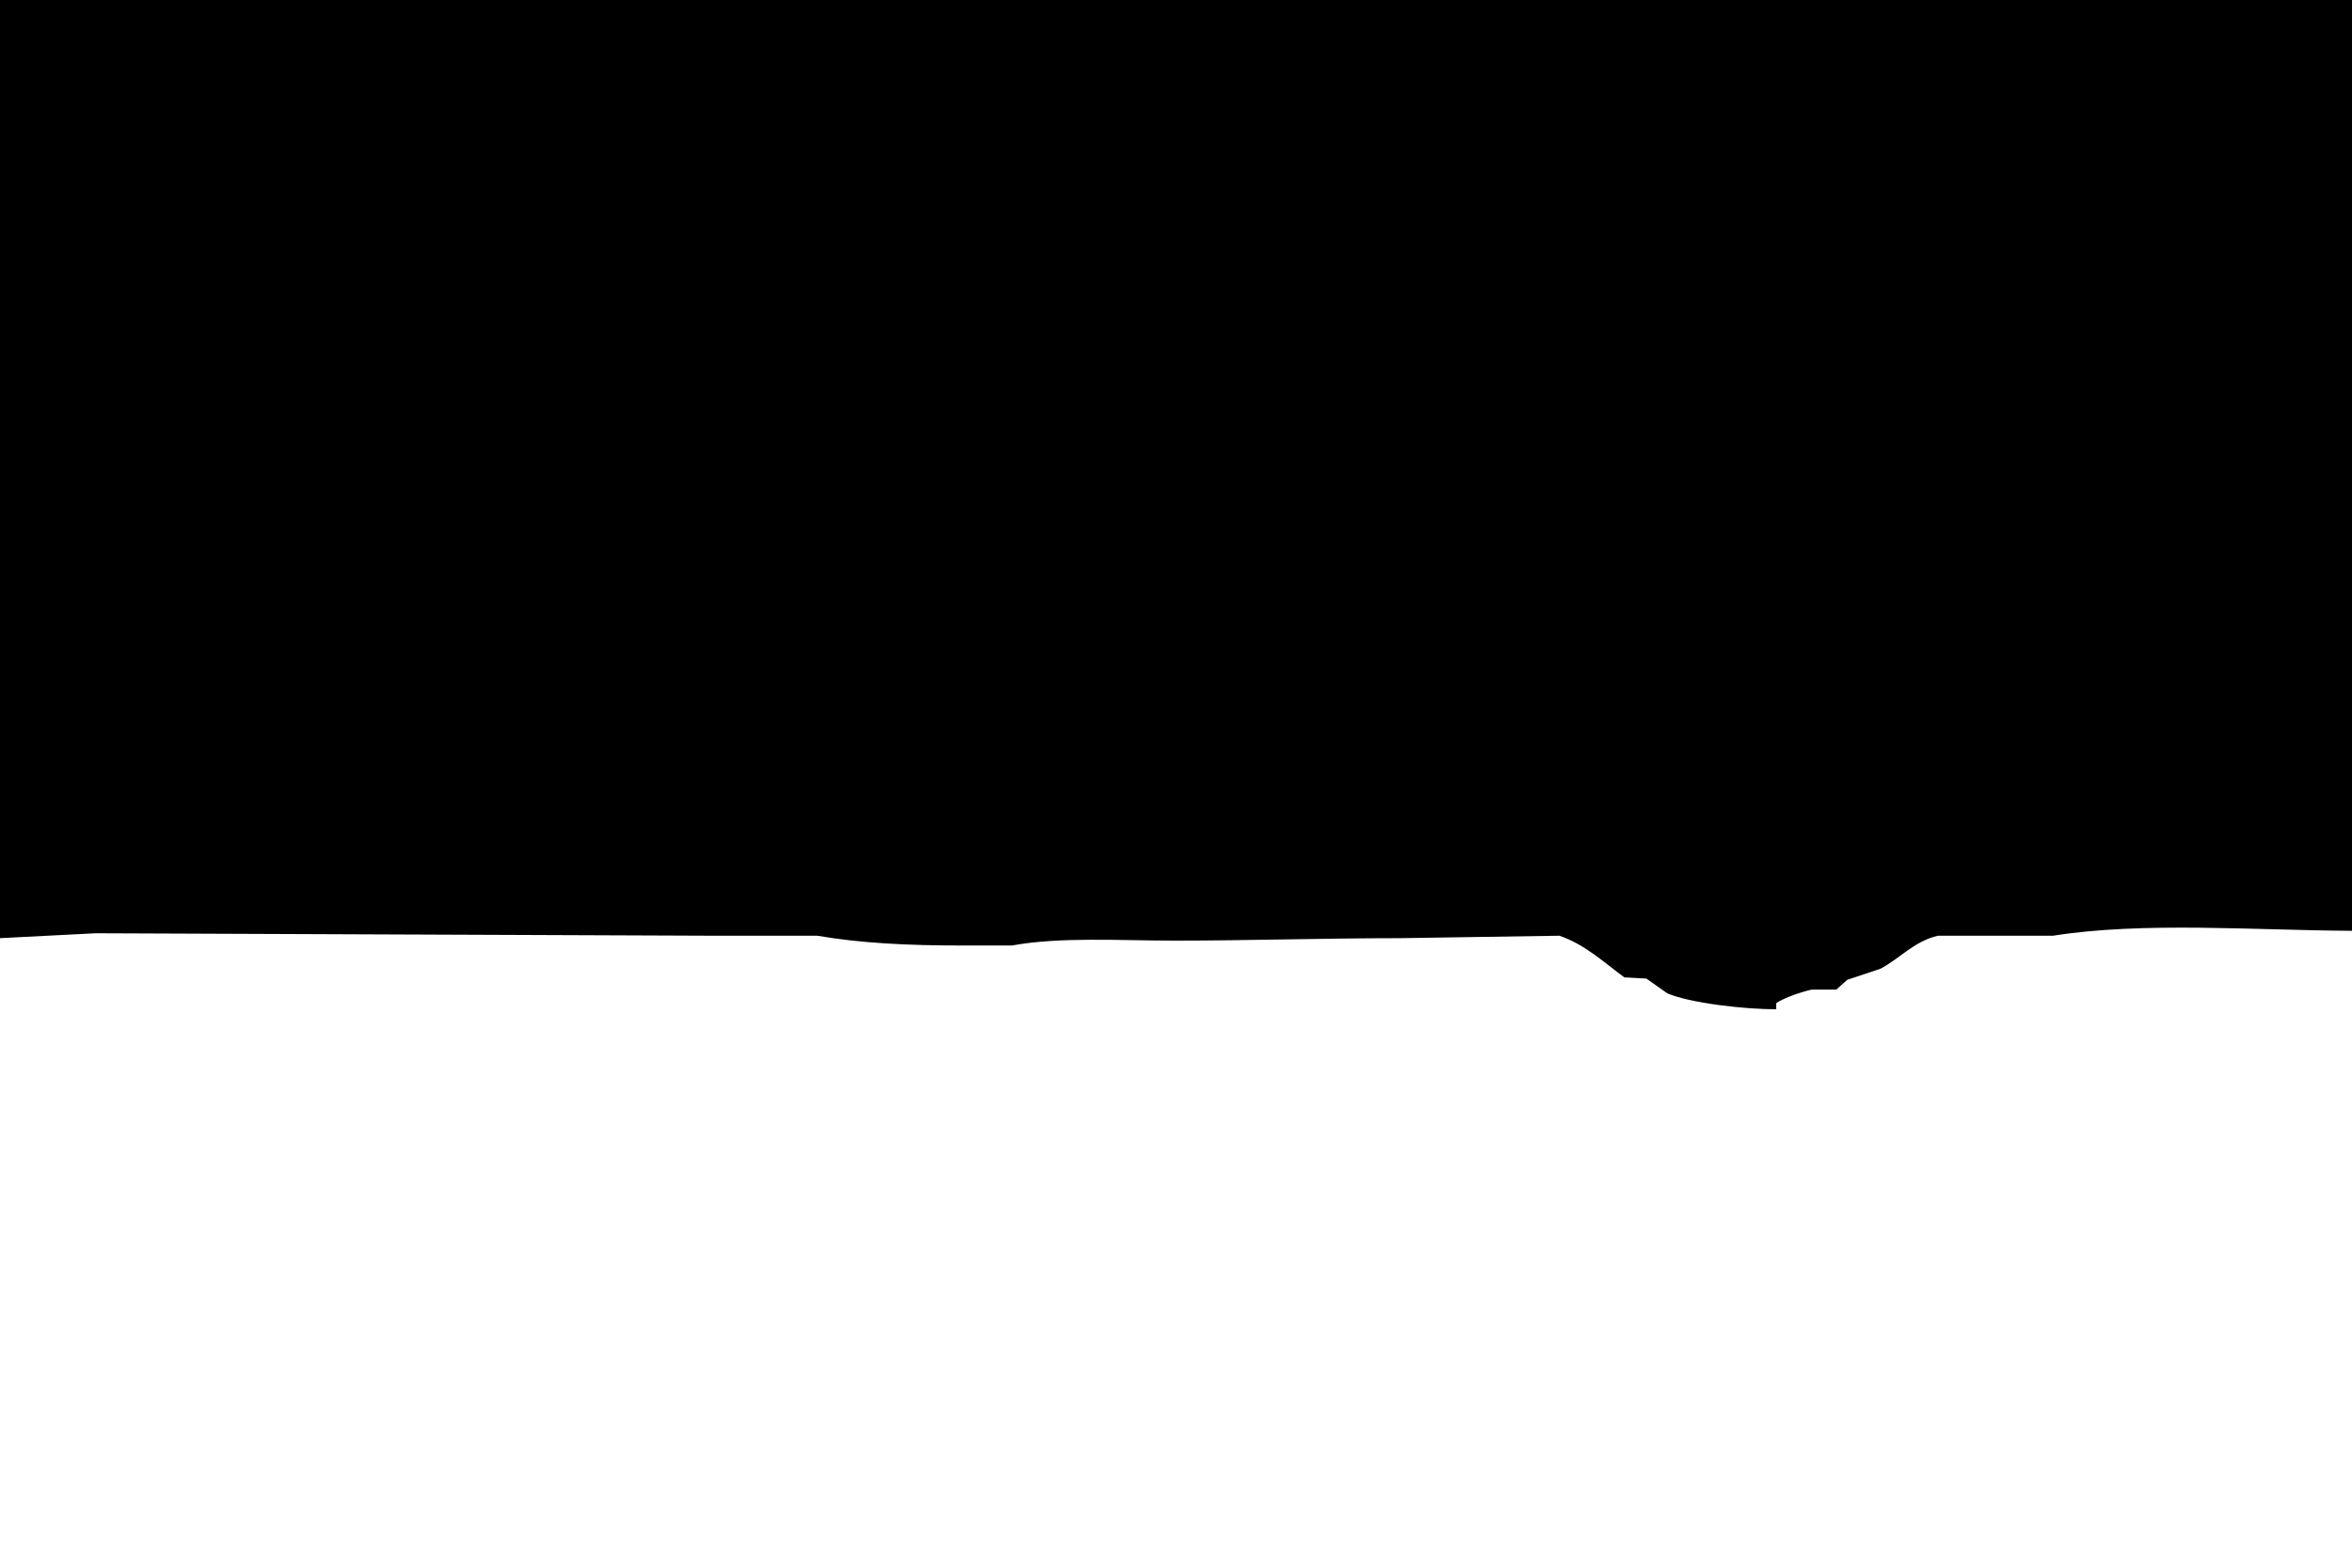 <svg xmlns="http://www.w3.org/2000/svg" width="1920" height="1280" viewBox="0 0 1920 1280">
  <defs>
    <style>
      .cls-1 {
        fill-rule: evenodd;
      }
    </style>
  </defs>
  <path id="Color_Fill_1" data-name="Color Fill 1" class="cls-1" d="M0,0H1920V760c-79.76-.437-170.78-7.624-244,4h-94c-19.73,4.639-31.25,18.769-47,27l-27,9-9,8h-20c-8.54,1.849-22.24,6.542-29,11v5c-24.71.255-71.03-5.049-89-13q-8.505-6-17-12l-18-1c-16.3-11.884-31.77-26.705-53-34l-130,2c-61.91,0-124.85,2-184,2-44.824,0-93.533-3.228-133,4H785c-43.633,0-82.1-1.853-118-8H580L78,762,0,766V0Z"/>
</svg>
